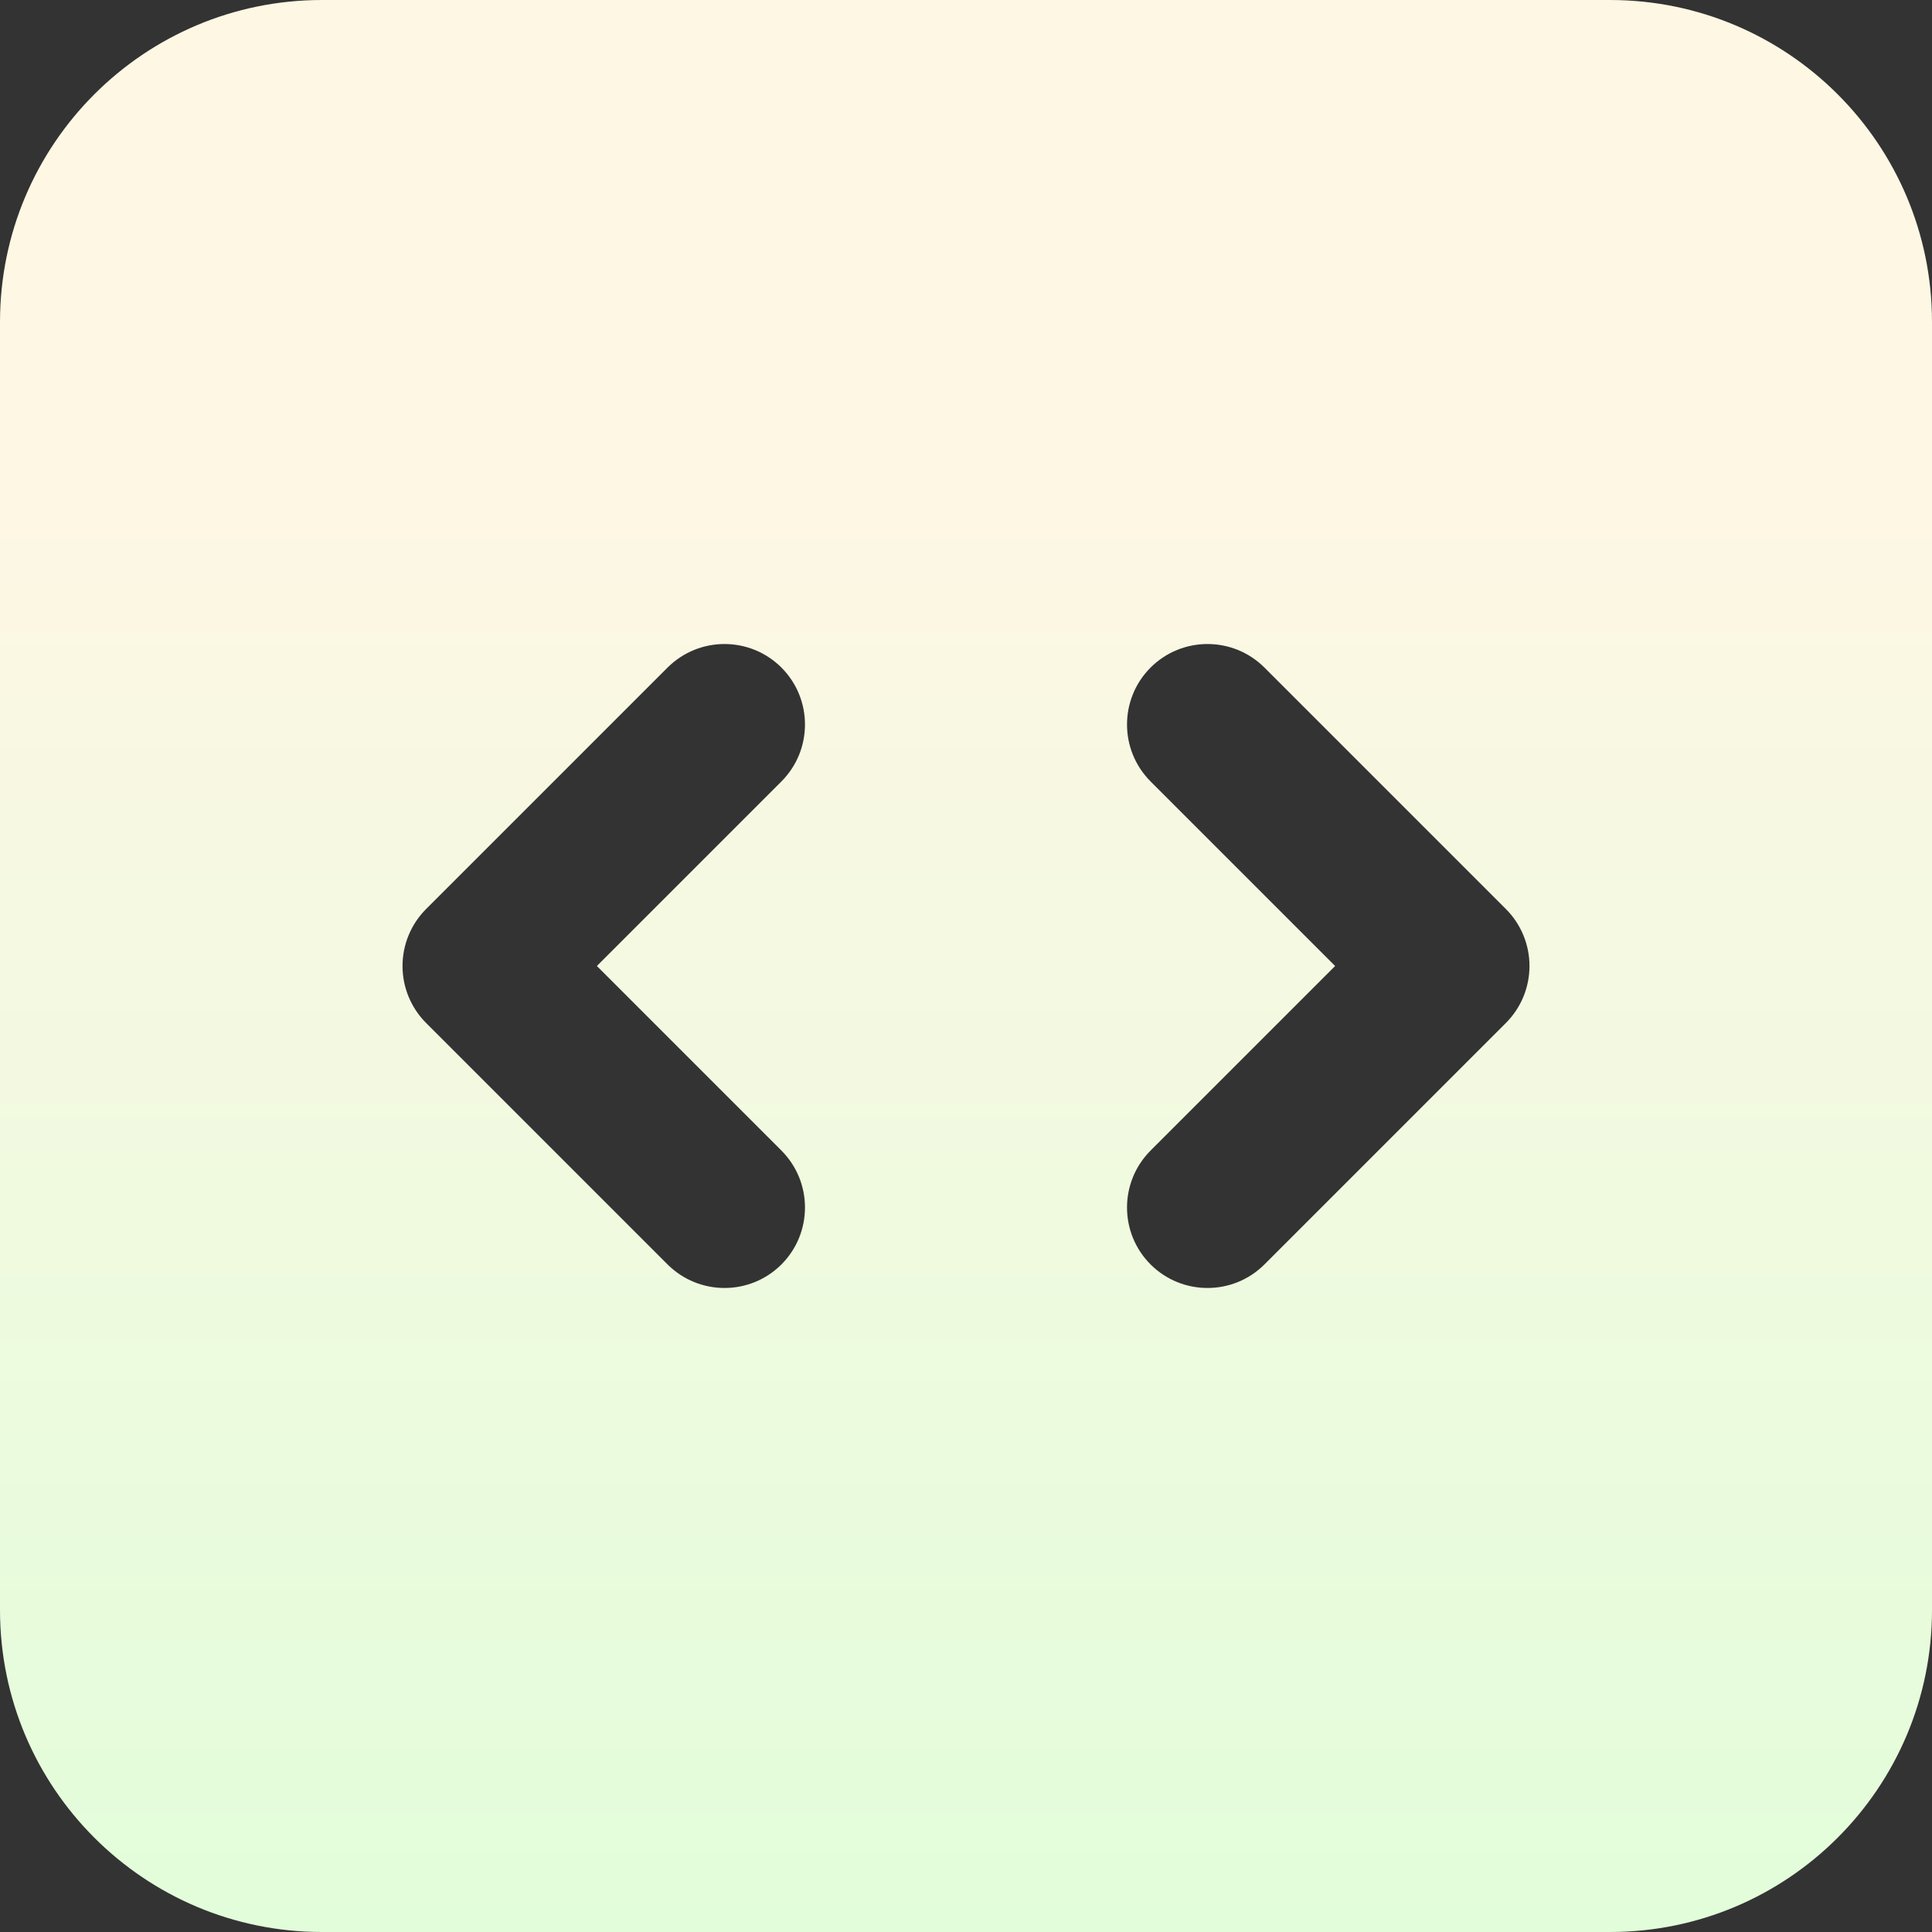 <svg width="32" height="32" viewBox="0 0 32 32" fill="none" xmlns="http://www.w3.org/2000/svg">
<rect x="0" y="0" width="32" height="32" fill="#333333" stroke="none"/>
<path fill-rule="evenodd" clip-rule="evenodd" d="M0 5.333C0 2.388 2.388 0 5.333 0H26.667C29.612 0 32 2.388 32 5.333V26.667C32 29.612 29.612 32 26.667 32H5.333C2.388 32 0 29.612 0 26.667V5.333ZM25.333 16C25.333 16.354 25.193 16.693 24.943 16.943L20.943 20.943C20.422 21.463 19.578 21.463 19.057 20.943C18.537 20.422 18.537 19.578 19.057 19.057L22.114 16L19.057 12.943C18.537 12.422 18.537 11.578 19.057 11.057C19.578 10.537 20.422 10.537 20.943 11.057L24.943 15.057C25.193 15.307 25.333 15.646 25.333 16ZM7.057 15.057C6.807 15.307 6.667 15.646 6.667 16C6.667 16.354 6.807 16.693 7.057 16.943L11.057 20.943C11.578 21.463 12.422 21.463 12.943 20.943C13.463 20.422 13.463 19.578 12.943 19.057L9.886 16L12.943 12.943C13.463 12.422 13.463 11.578 12.943 11.057C12.422 10.537 11.578 10.537 11.057 11.057L7.057 15.057Z" fill="url(#paint0_linear_984_15925)"/>
<defs>
<linearGradient id="paint0_linear_984_15925" x1="16" y1="8.5" x2="16" y2="32" gradientUnits="userSpaceOnUse">
<stop stop-color="#FDF7E4"/>
<stop offset="1" stop-color="#E2FDDA"/>
</linearGradient>
</defs>
</svg>
